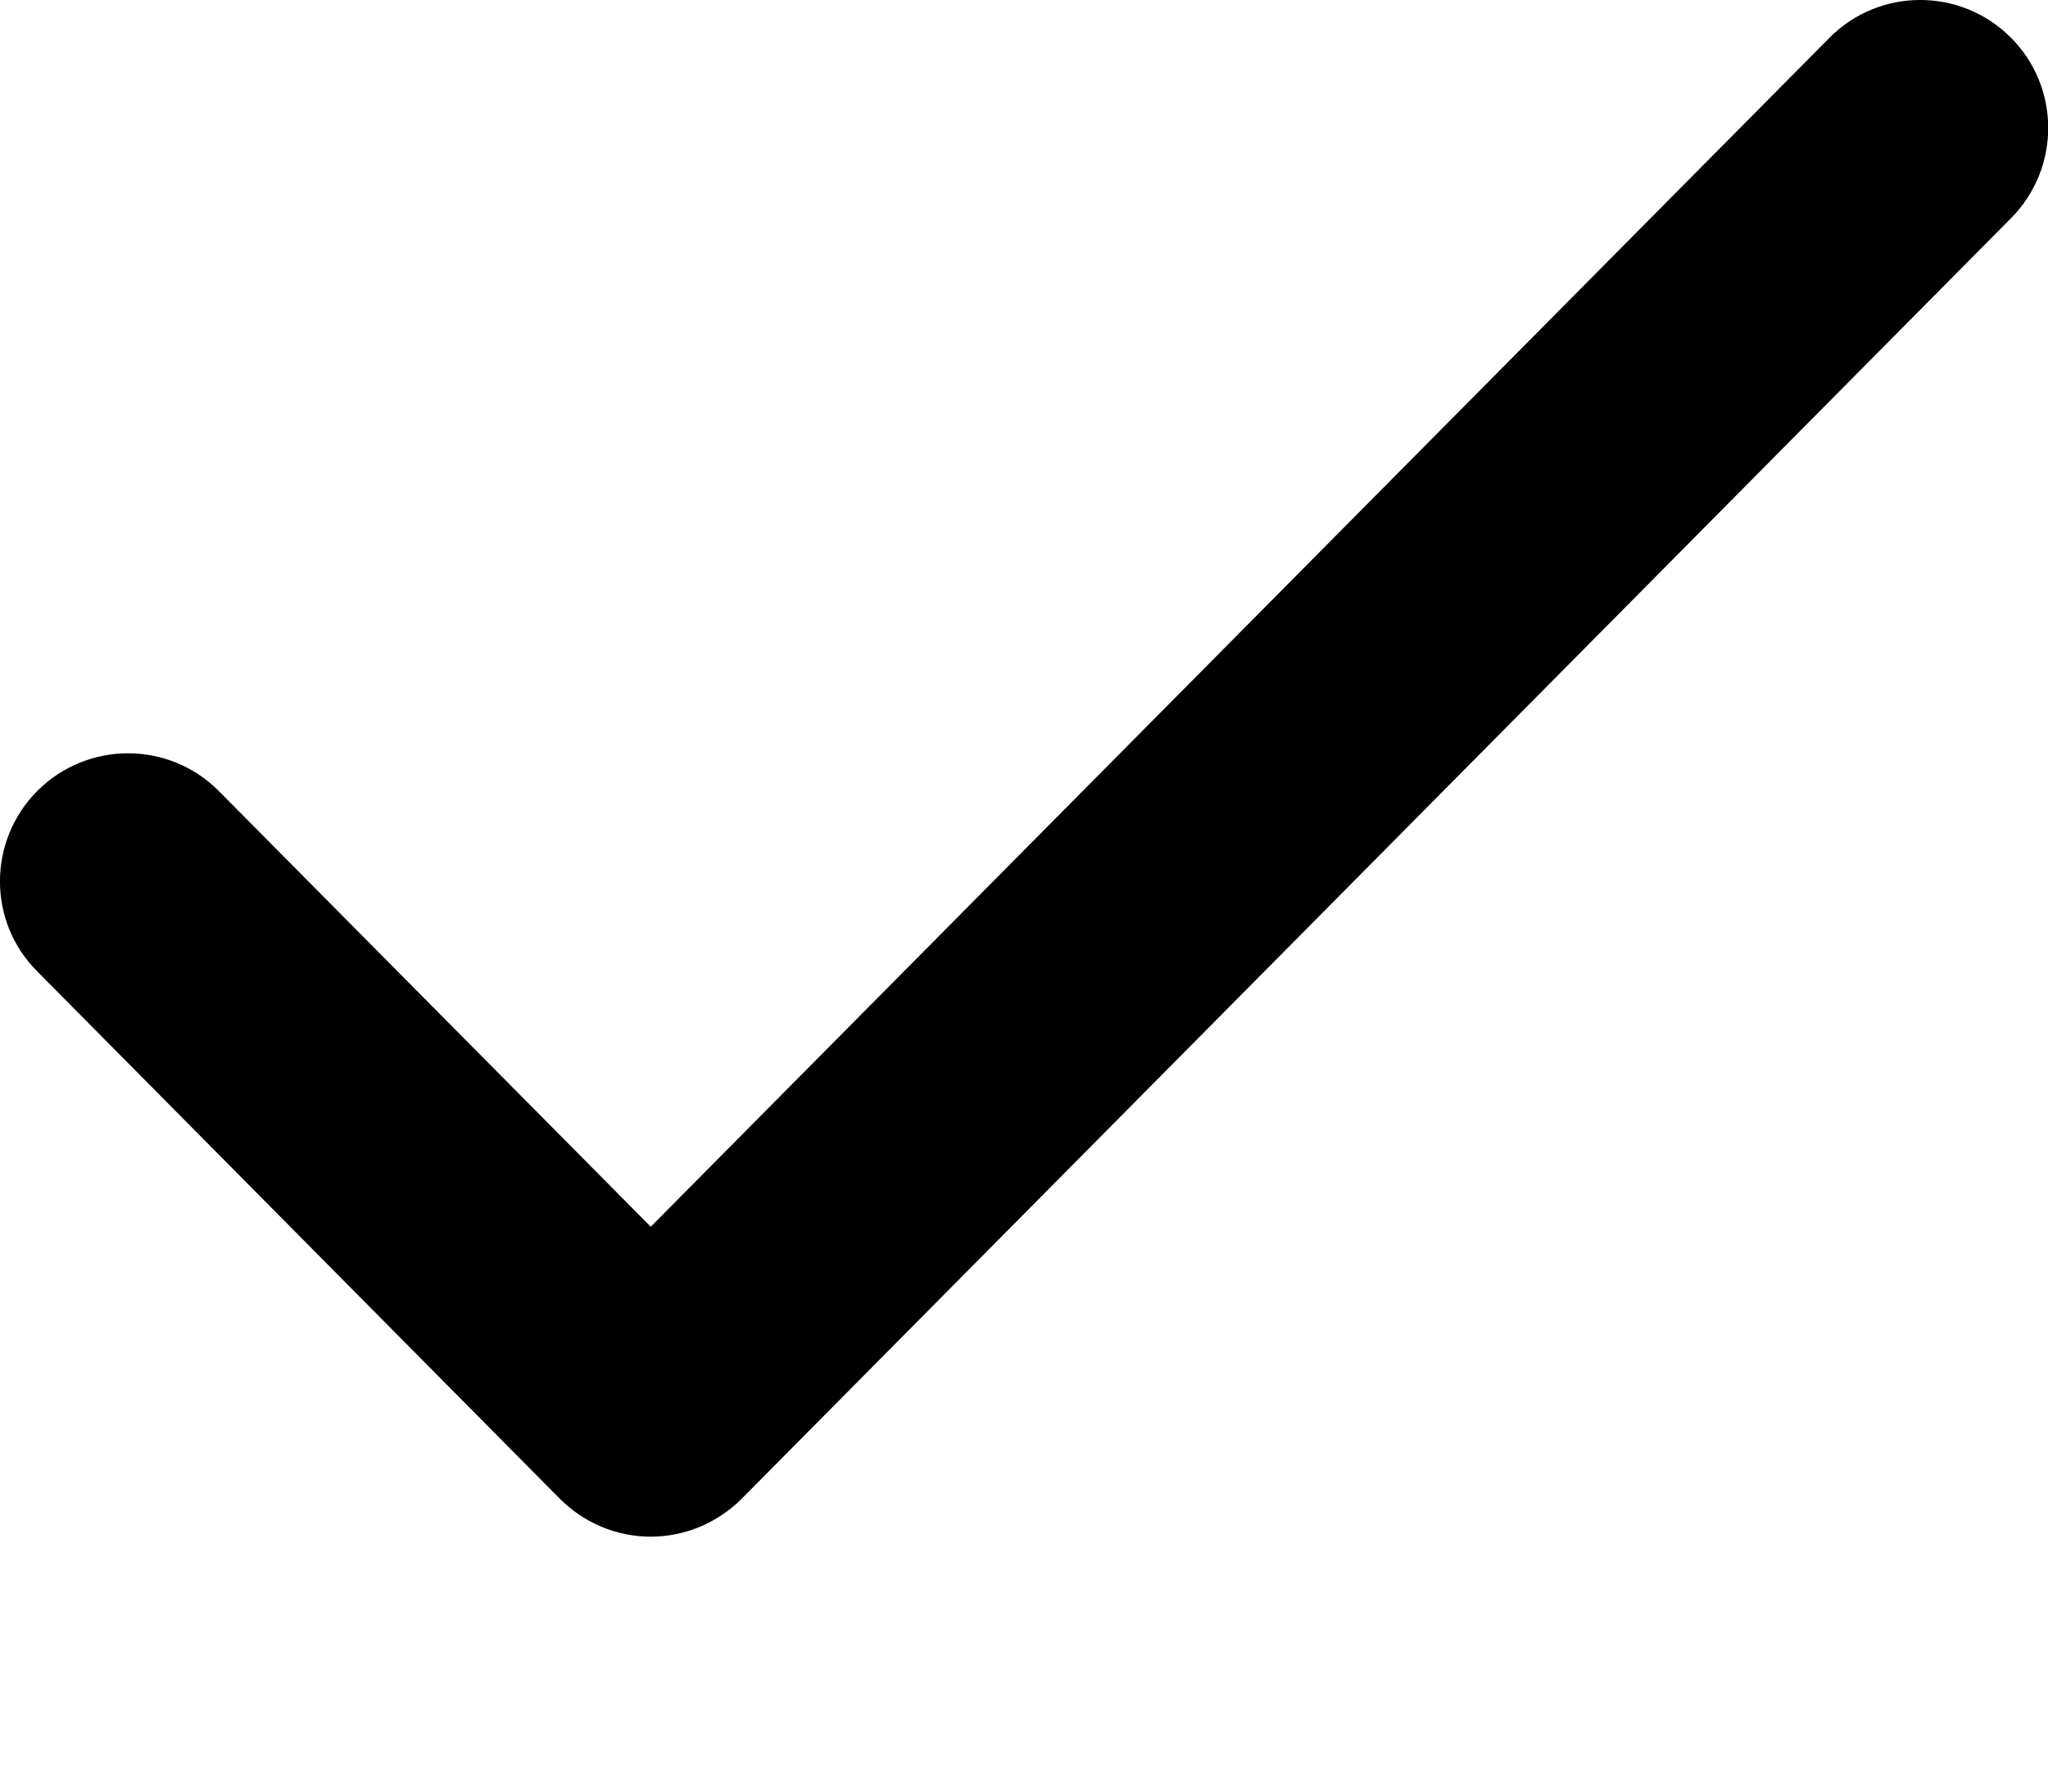 <svg width="8" height="7" viewBox="0 0 8 7" fill="none" xmlns="http://www.w3.org/2000/svg">
  <path fill-rule="evenodd" clip-rule="evenodd" d="M7.853 0.145C8.049 0.339 8.05 0.656 7.856 0.852L2.897 5.856C2.803 5.95 2.675 6.004 2.542 6.004C2.408 6.004 2.281 5.95 2.187 5.856L0.145 3.795C-0.05 3.599 -0.048 3.283 0.148 3.088C0.344 2.894 0.661 2.895 0.855 3.091L2.542 4.793L7.146 0.148C7.34 -0.048 7.656 -0.05 7.853 0.145Z" fill="currentColor"/>
</svg>
